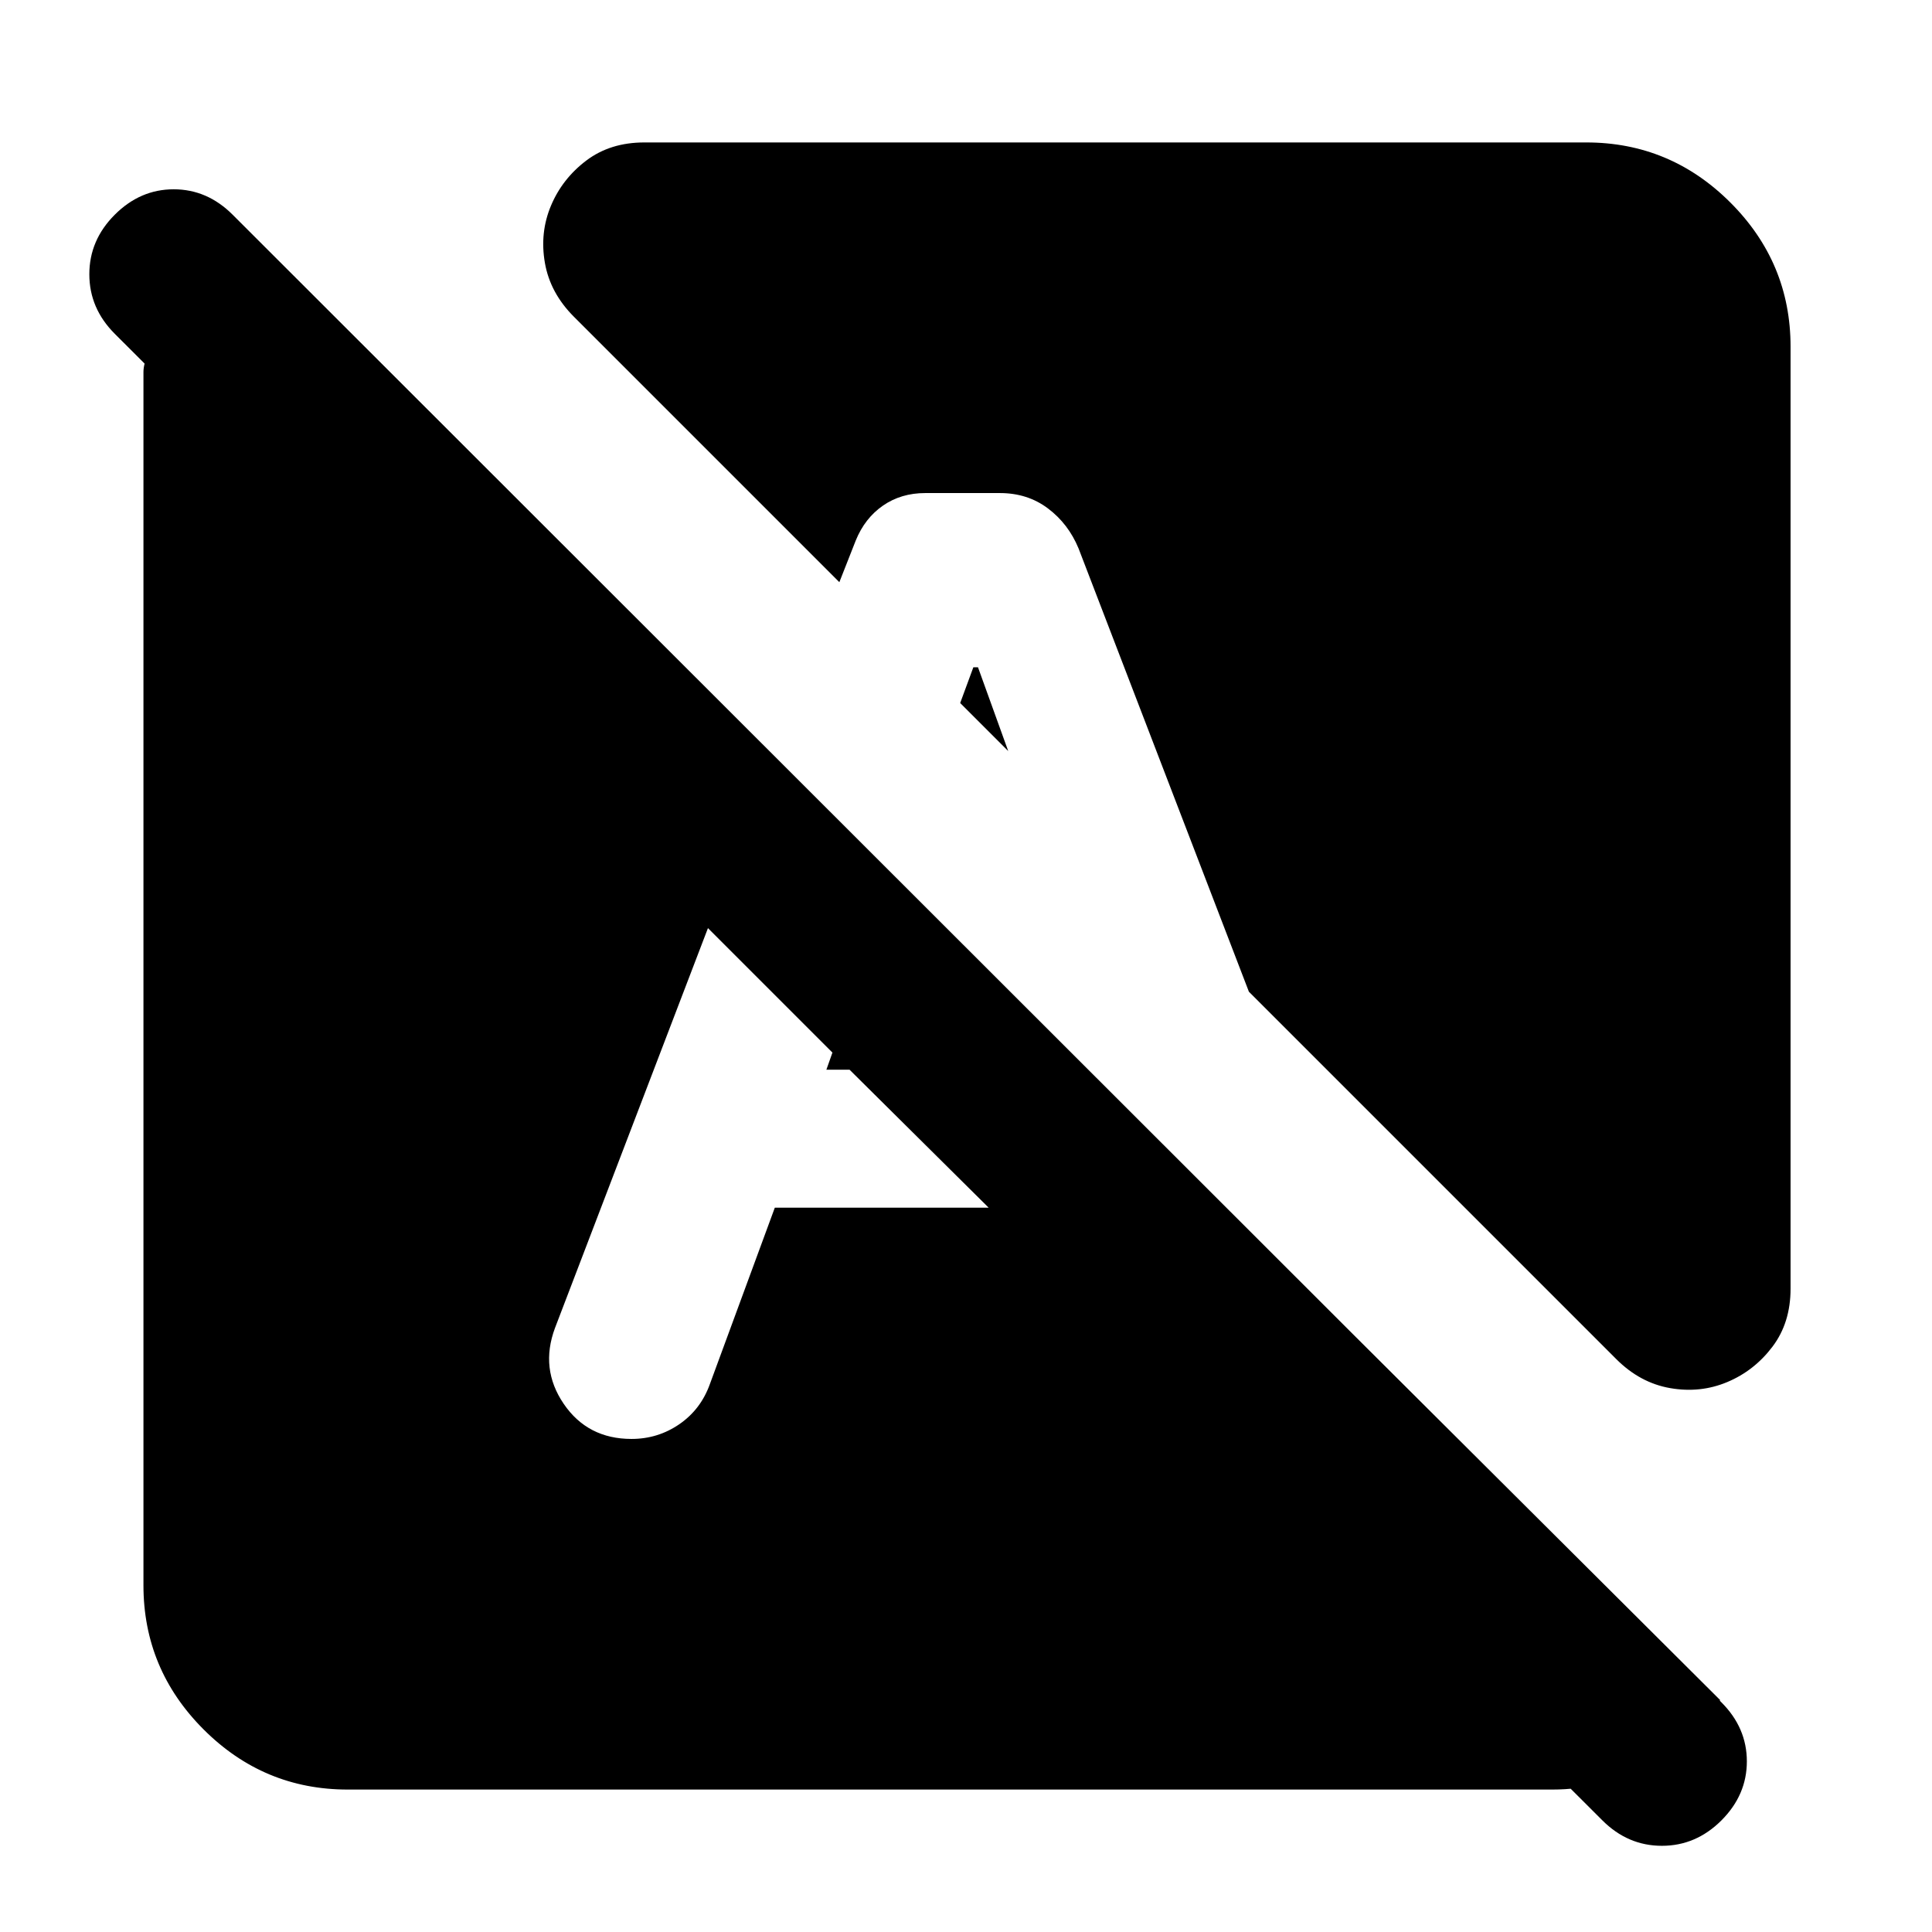 <svg xmlns="http://www.w3.org/2000/svg" height="24" viewBox="0 -960 960 960" width="24"><path d="M796.22-55.46 491.26-359.91l62.7-55.05 300.78 299.72q-13.46 20.2-35.7 32.33-22.24 12.13-47.69 12.13H172.78q-41.74 0-71.62-29.88-29.88-29.88-29.88-71.62V-775.09q0-1.98.57-4.24l-14.83-14.82q-12.63-12.63-12.63-29.58 0-16.94 12.63-29.57 12.63-12.64 29.29-12.64 16.67 0 29.3 12.64l739.76 739.19Q868-101.48 868-84.78q0 16.69-12.63 29.32-12.63 12.63-29.58 12.63-16.94 0-29.57-12.63Zm93.5-732.26v468.07q0 16.95-9.01 28.84-9.01 11.9-22.41 17.53-13.39 5.63-28.38 3.03-14.99-2.6-26.81-14.43L620.57-467.22l-84.66-220.32q-5.06-12.2-15.19-19.83-10.13-7.63-23.89-7.63h-37.05q-12.06 0-21.06 6.25-9 6.25-13.5 17.32l-8.15 20.71-131.89-131.89q-11.83-11.82-14.43-26.81-2.6-14.99 3.03-28.38 5.63-13.4 17.53-22.41 11.89-9.01 28.84-9.01h468.07q41.74 0 71.62 29.88 29.88 29.88 29.88 71.62ZM385-359.91h106.26l-69.13-68.57h-11.5l3-8.5-61.85-61.85-76 198.68q-7.56 20.26 4.32 37.7Q291.98-245 313.8-245q13.13 0 23.8-7.35 10.66-7.35 15.16-19.98L385-359.91Zm98.65-268.52h2.31l15.02 41.62-23.87-23.86 6.54-17.76Zm70.31 213.47 50.45 143.63q4.57 12.2 15.23 19.26Q630.3-245 642.93-245q17.7 0 29.11-12.13 11.42-12.13 11.92-27.83l-130-130Z"/></svg>